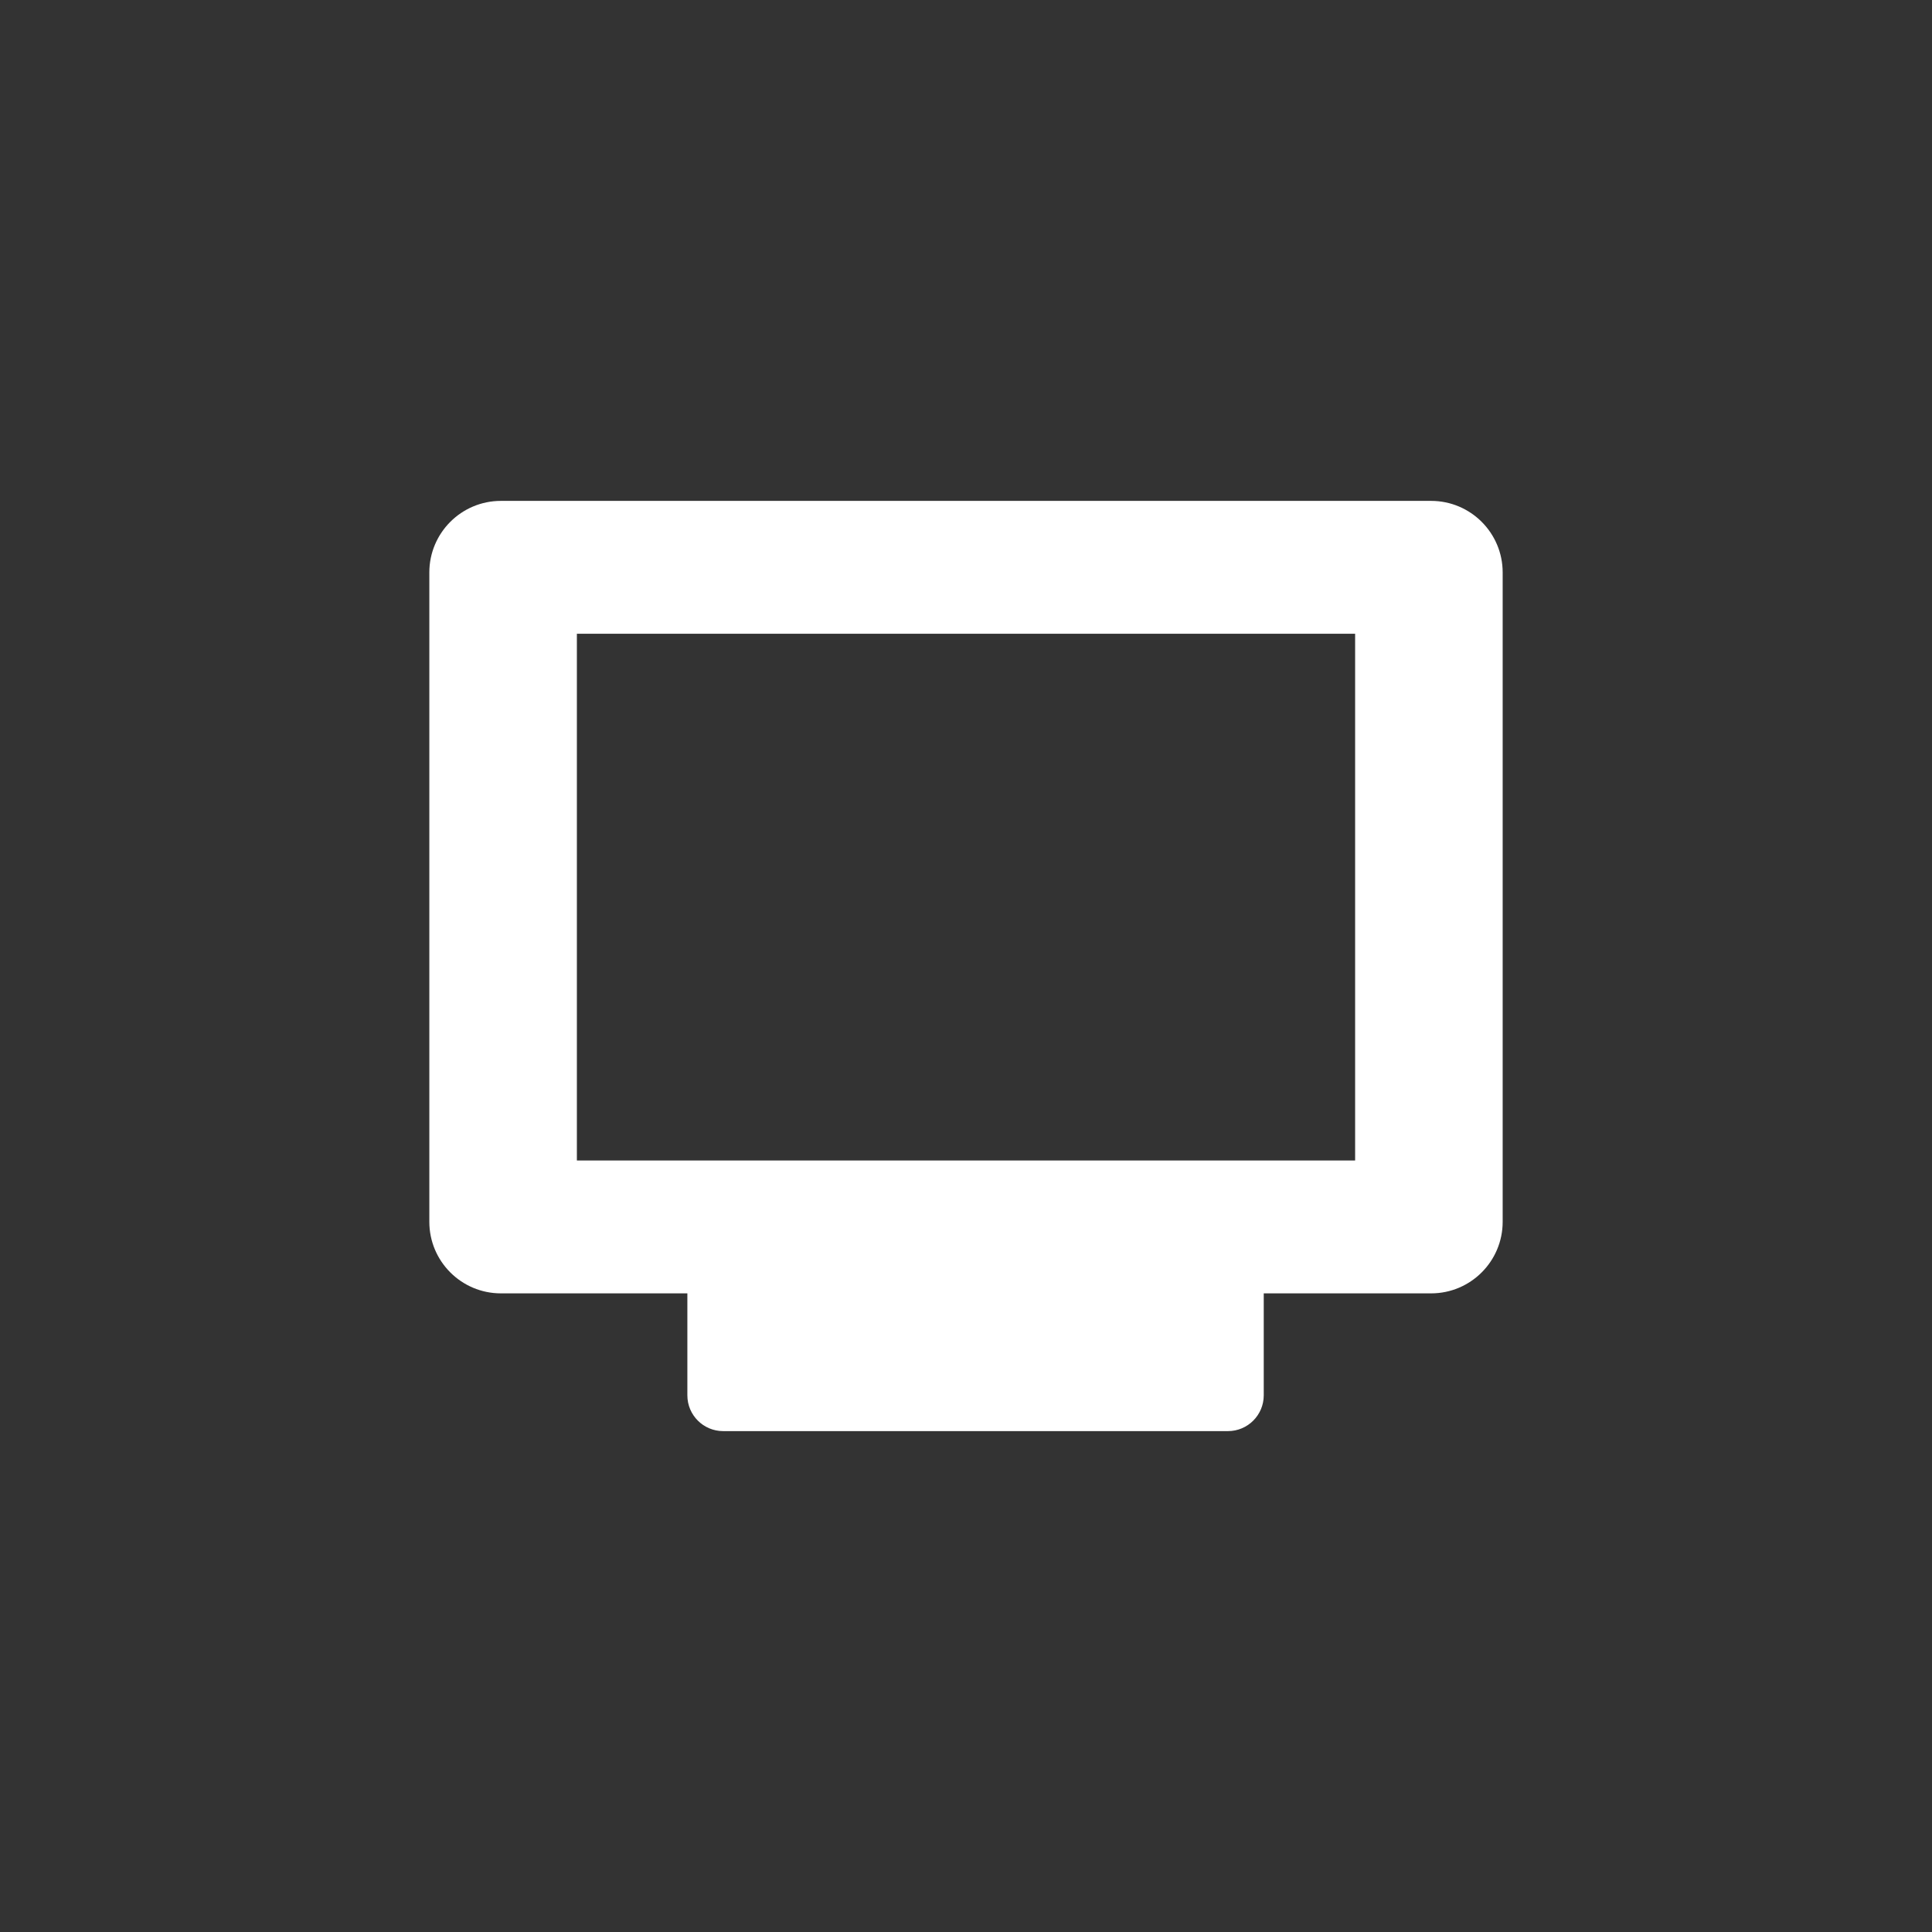 <svg width="27px" height="27px" viewBox="0 0 27 27" version="1.1" xmlns="http://www.w3.org/2000/svg">
    <rect x="0" y="0" width="27" height="27" fill="#333333" stroke="none"/>
    <g stroke="none" stroke-width="1" fill="none">
        <g id="Программы-на-компьютере" transform="translate(6, 7)" fill="#FFFFFF" fill-rule="nonzero">
            <path d="M11.661,11.075 L11.661,12.5 C11.661,12.776 11.437,13 11.161,13 L4.106,13 C3.83,13 3.606,12.776 3.606,12.5 L3.606,11.075 L1,11.075 C0.448,11.075 0,10.627 0,10.075 L0,1 C0,0.448 0.448,0 1,0 L14,0 C14.552,0 15,0.448 15,1 L15,10.075 C15,10.627 14.552,11.075 14,11.075 L11.661,11.075 Z M2.062,1.857 L2.062,9.218 L12.938,9.218 L12.938,1.857 L2.062,1.857 Z"></path>
        </g>
        <rect x="0" y="0" width="27" height="27"></rect>
    </g>
</svg>